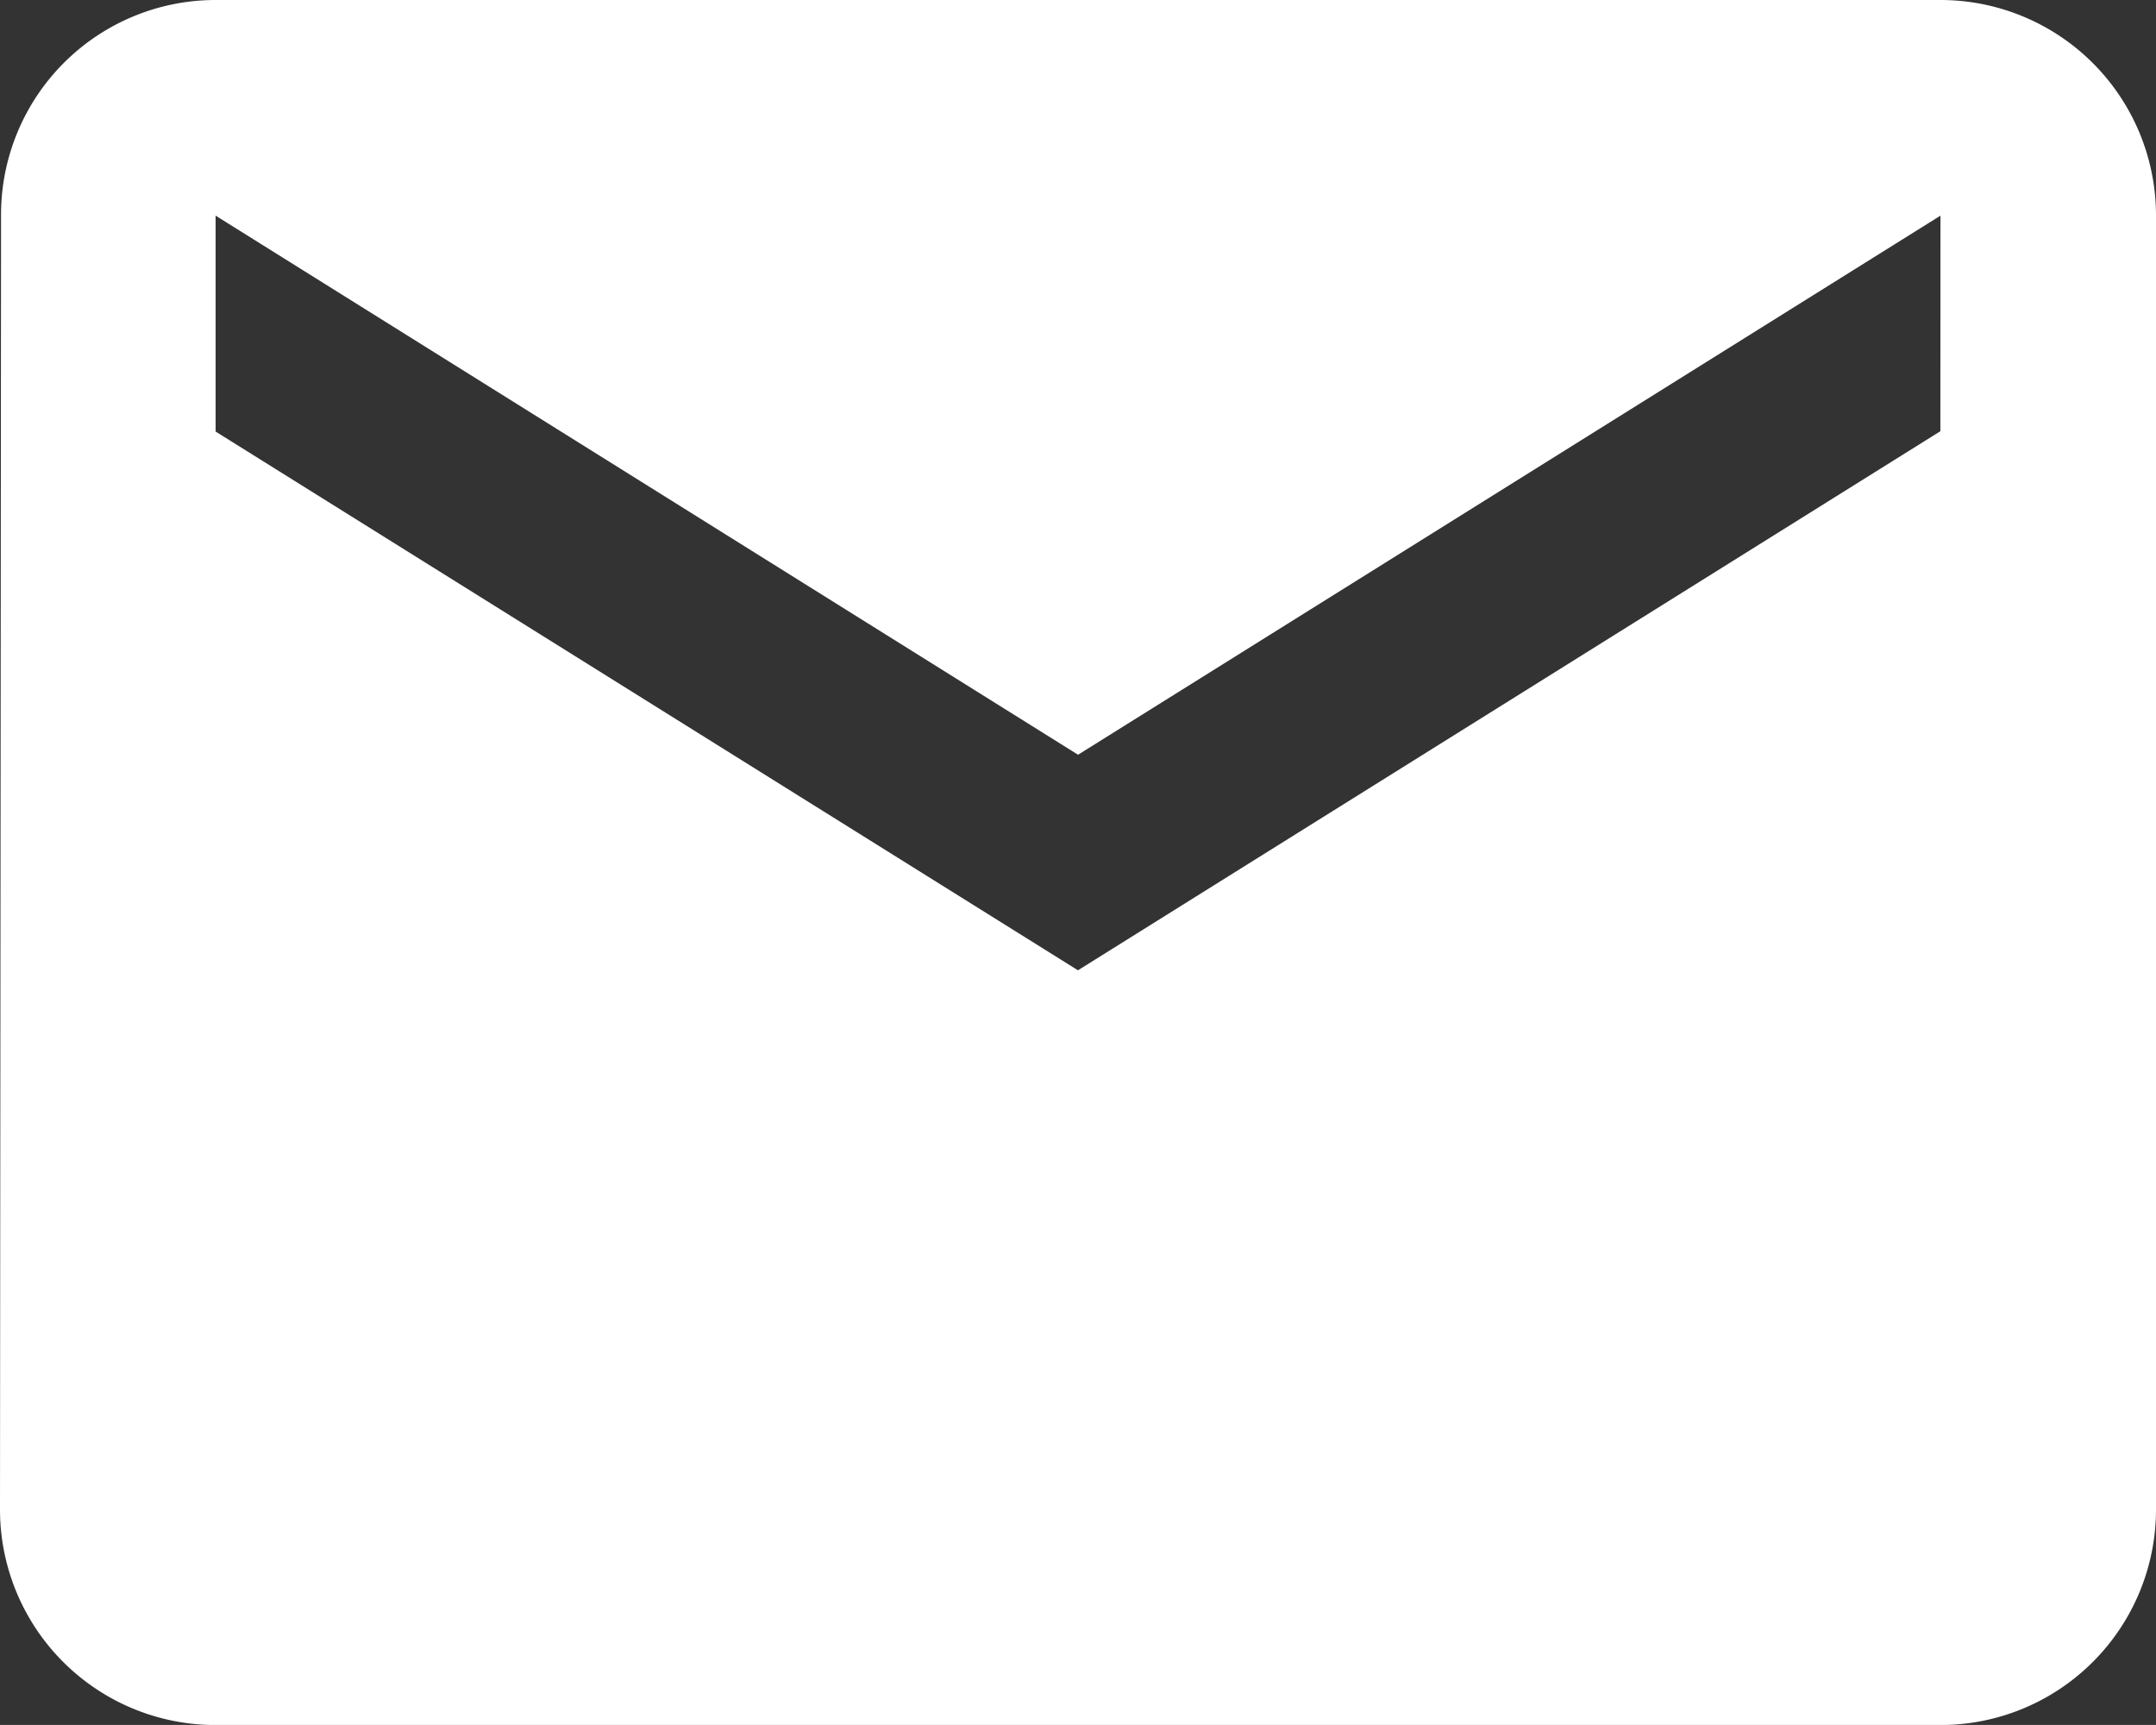 <svg xmlns="http://www.w3.org/2000/svg" width="24.647" height="19.717" viewBox="0 0 24.647 19.717">
  <rect x="0" y="0" width="24.647" height="19.717" fill="#333333" stroke="none"/>
  <g id="email" transform="translate(0 0)">
    <g id="Group_29" data-name="Group 29">
      <path id="Path_13" data-name="Path 13" d="M22.182,42.667H2.465A2.453,2.453,0,0,0,.012,45.132L0,59.92a2.464,2.464,0,0,0,2.465,2.465H22.182a2.464,2.464,0,0,0,2.465-2.465V45.132A2.464,2.464,0,0,0,22.182,42.667Zm0,4.929-9.859,6.162L2.465,47.6V45.132l9.859,6.162,9.859-6.162Z" transform="translate(0 -42.667)" fill="#fff"/>
    </g>
  </g>
</svg>
